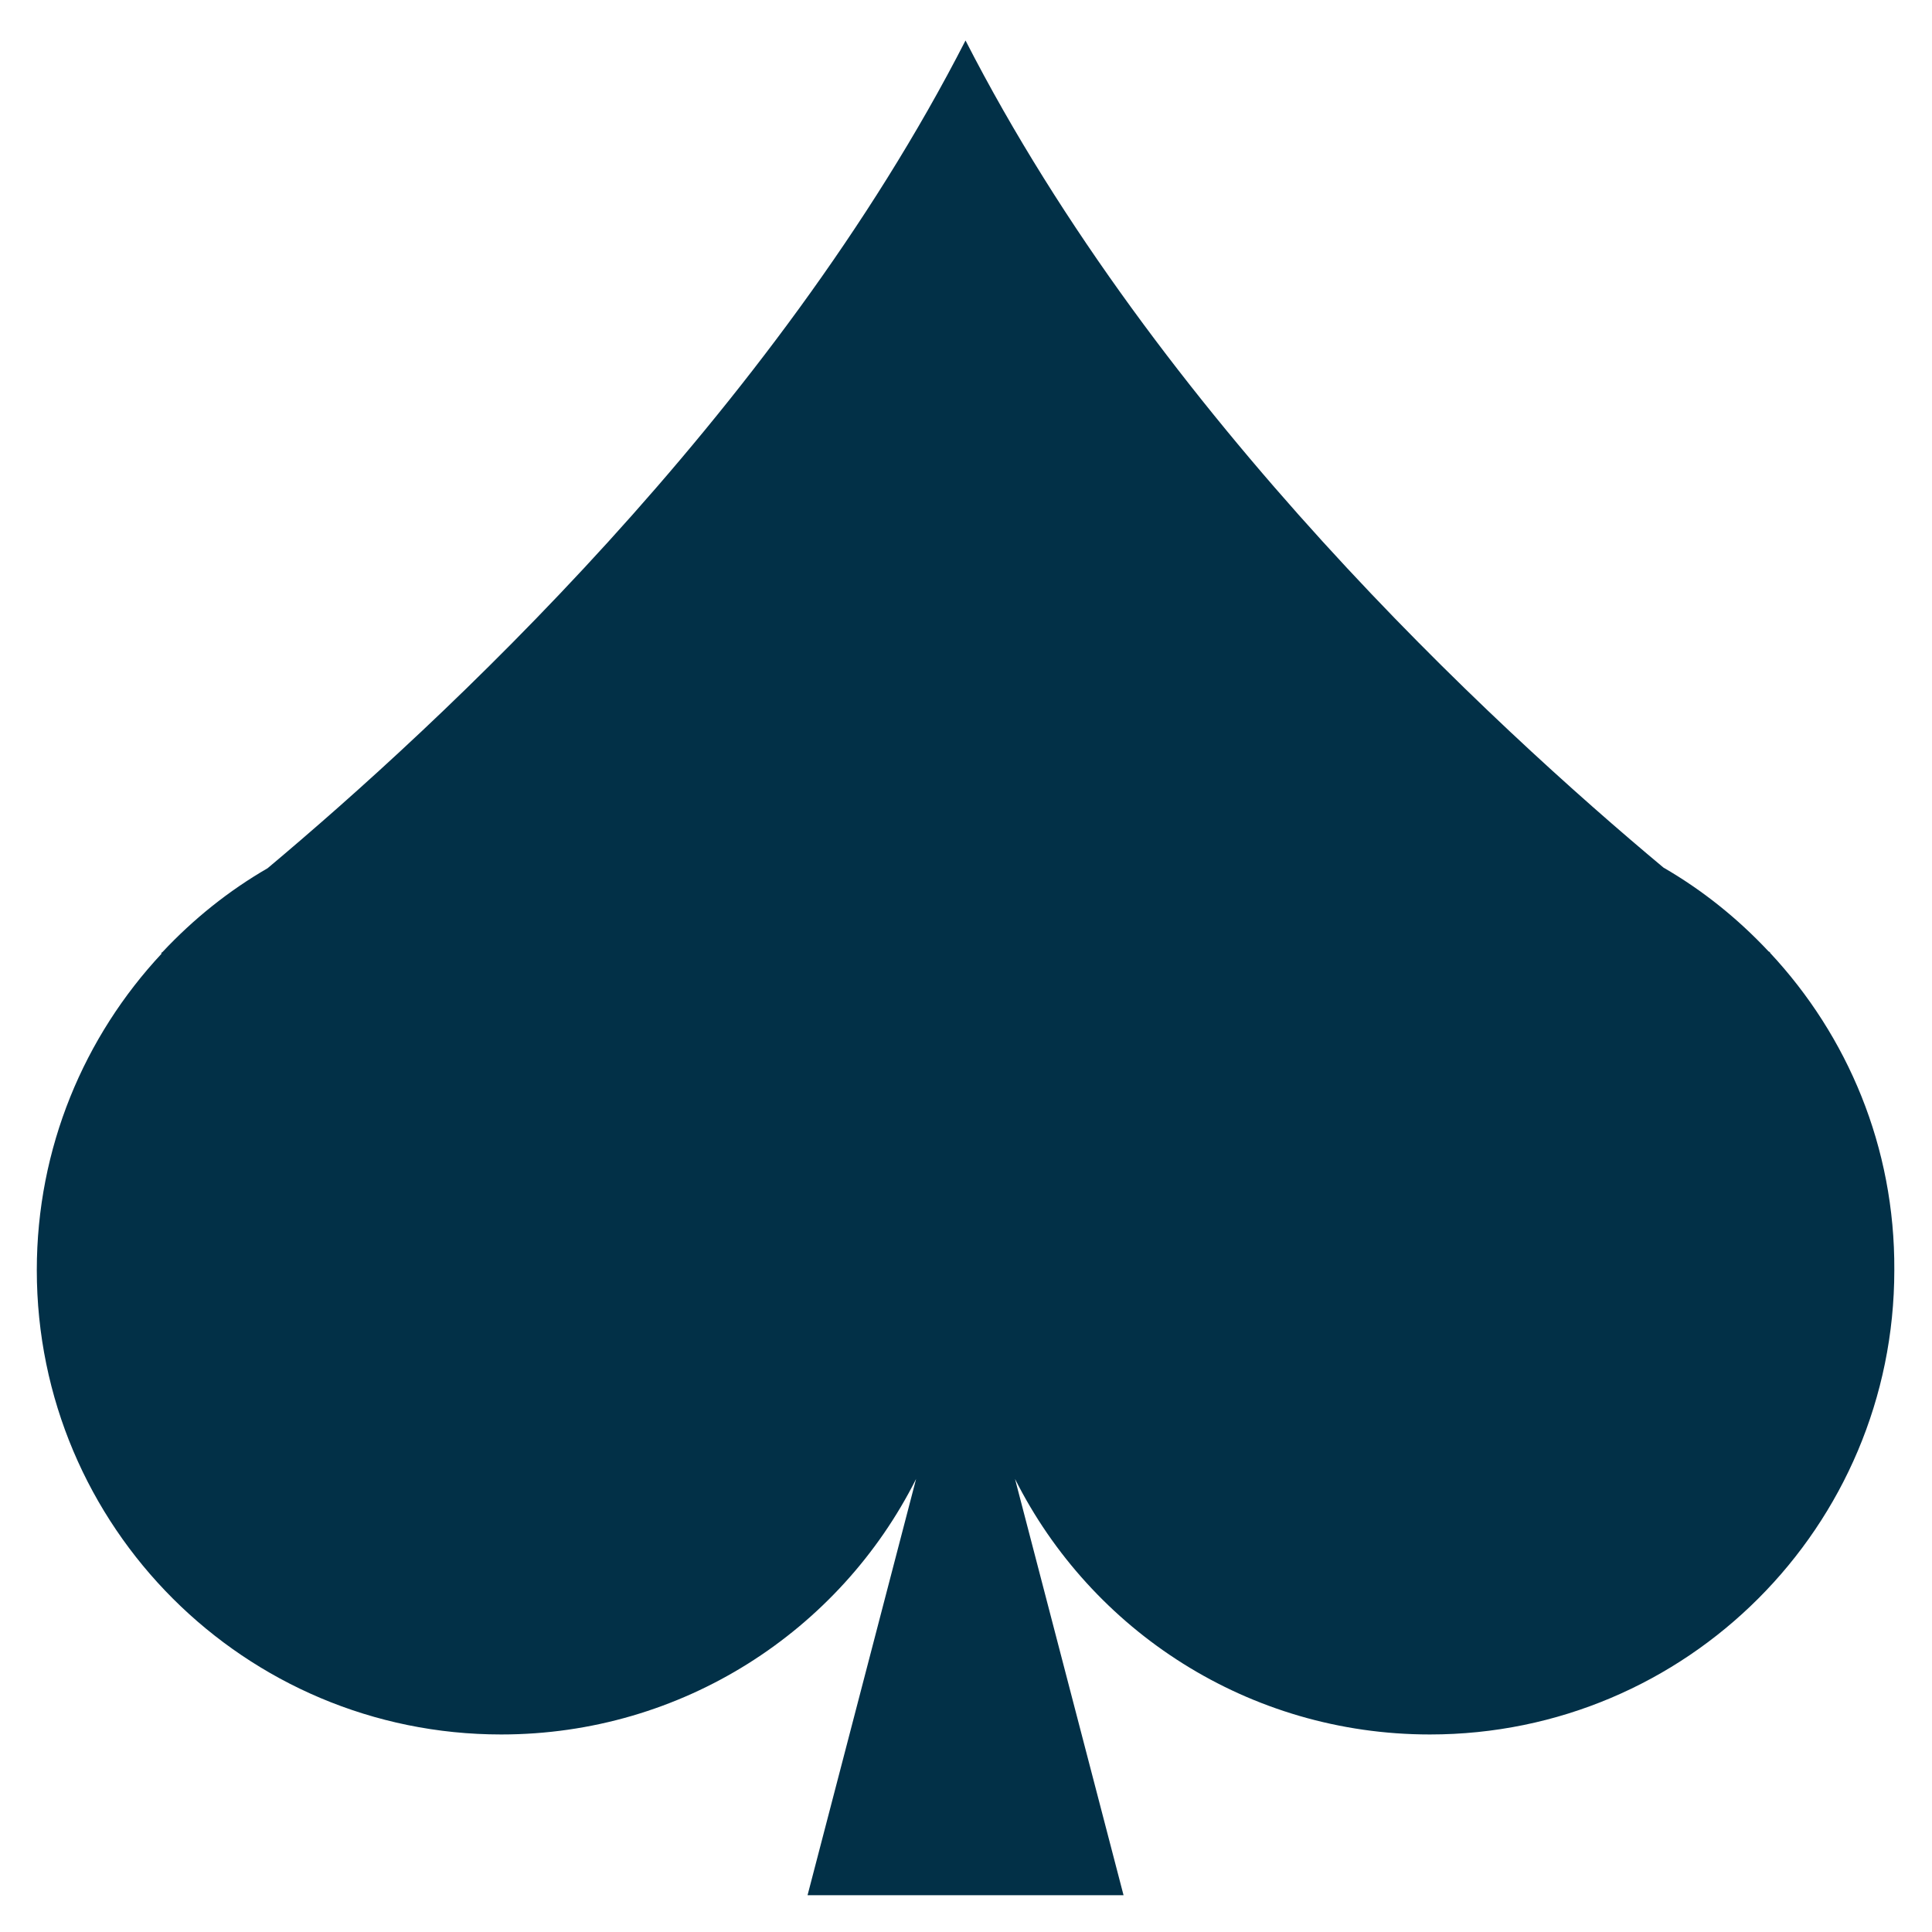 <svg width="525" height="525" viewBox="0 0 525 525" fill="none" xmlns="http://www.w3.org/2000/svg">
<path d="M480.954 258.898C481.141 258.898 480.954 258.711 480.579 258.523C472.18 249.562 462.657 241.91 452.02 235.75C405.727 197.109 314.63 113.11 262.37 11C210.104 113.11 119.01 197.11 72.719 235.93C62.078 242.09 52.559 249.742 44.16 258.703C43.785 258.891 43.785 259.078 43.785 259.078H43.973C22.879 281.664 10 311.906 10 345.133C10 414.945 66.559 471.323 136.19 471.323C185.471 471.323 228.217 443.135 248.94 401.882L219.444 515.002H305.311L275.819 401.882C296.538 443.136 339.284 471.323 388.569 471.323C458.381 471.323 514.759 414.764 514.759 345.133C514.943 311.719 502.064 281.481 480.97 258.895L480.954 258.898Z" fill="#023047"/>
</svg>
